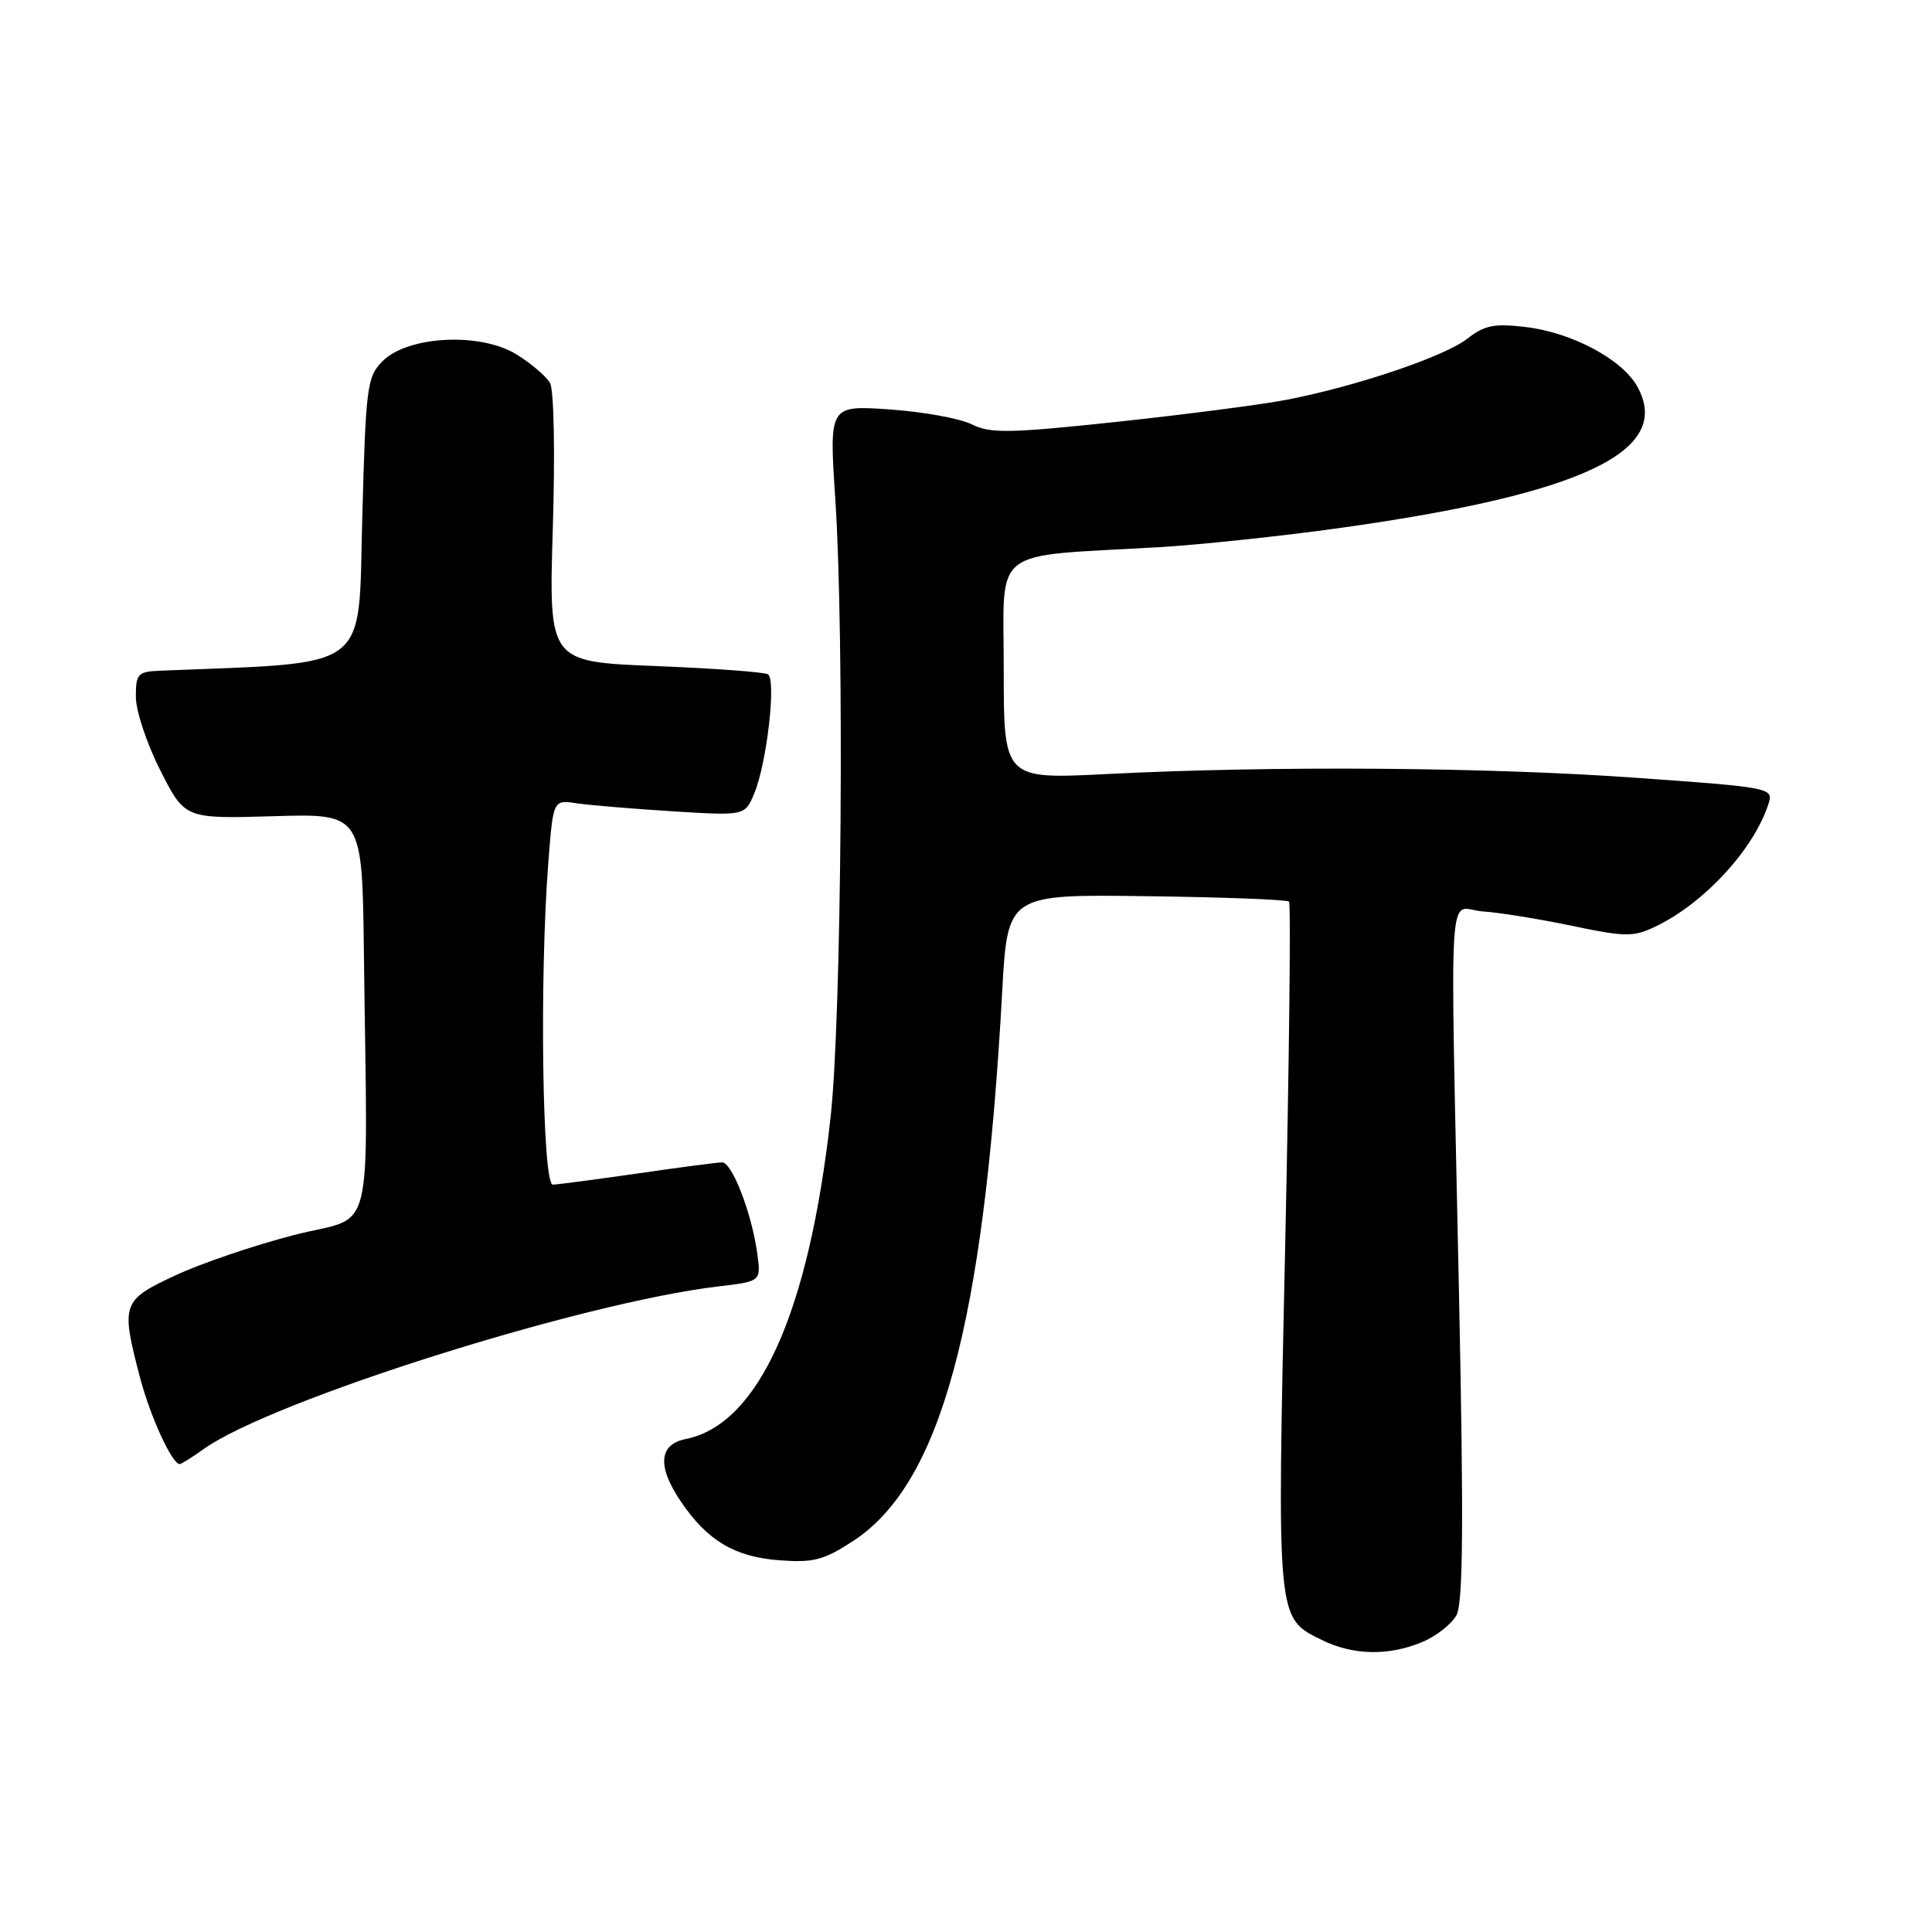 <?xml version="1.0" encoding="UTF-8" standalone="no"?>
<!DOCTYPE svg PUBLIC "-//W3C//DTD SVG 1.1//EN" "http://www.w3.org/Graphics/SVG/1.1/DTD/svg11.dtd" >
<svg xmlns="http://www.w3.org/2000/svg" xmlns:xlink="http://www.w3.org/1999/xlink" version="1.1" viewBox="0 0 256 256">
 <g >
 <path fill="currentColor"
d=" M 188.45 217.58 C 190.31 216.81 192.36 215.19 193.00 214.00 C 193.87 212.37 193.95 201.66 193.33 171.66 C 192.14 114.21 191.75 120.45 196.50 120.77 C 198.70 120.92 204.01 121.78 208.31 122.68 C 215.36 124.16 216.43 124.17 219.34 122.78 C 225.82 119.69 232.45 112.48 234.36 106.43 C 235.00 104.41 234.51 104.32 216.76 103.06 C 197.01 101.65 168.64 101.45 146.75 102.56 C 133.00 103.26 133.00 103.26 133.00 88.70 C 133.00 72.20 130.97 73.81 153.50 72.51 C 159.00 72.19 169.89 71.03 177.70 69.94 C 209.84 65.43 221.73 59.74 216.93 51.18 C 214.91 47.59 208.26 44.05 202.14 43.33 C 198.00 42.84 196.69 43.10 194.44 44.87 C 191.45 47.22 179.79 51.17 170.50 52.97 C 167.20 53.61 157.09 54.92 148.04 55.89 C 133.71 57.42 131.22 57.46 128.74 56.22 C 127.18 55.44 122.29 54.56 117.88 54.25 C 109.86 53.70 109.86 53.70 110.68 66.10 C 111.90 84.53 111.52 134.80 110.06 148.00 C 107.20 173.91 100.52 188.75 90.86 190.68 C 87.28 191.39 87.06 194.32 90.25 199.01 C 93.75 204.15 97.32 206.28 103.21 206.74 C 107.76 207.09 109.13 206.74 113.00 204.22 C 124.64 196.66 130.36 175.62 132.79 131.50 C 133.50 118.50 133.50 118.50 151.91 118.75 C 162.04 118.88 170.54 119.20 170.80 119.47 C 171.06 119.73 170.83 140.32 170.29 165.22 C 169.20 215.11 169.13 214.34 175.20 217.33 C 179.29 219.34 184.02 219.44 188.45 217.58 Z  M 27.01 191.99 C 36.03 185.57 77.11 172.59 95.17 170.46 C 100.84 169.79 100.84 169.79 100.35 166.14 C 99.62 160.78 97.01 154.00 95.67 154.02 C 95.03 154.03 90.00 154.69 84.50 155.49 C 79.00 156.28 73.94 156.95 73.25 156.97 C 71.86 157.00 71.47 129.44 72.66 114.23 C 73.30 105.97 73.30 105.97 76.40 106.44 C 78.10 106.69 83.82 107.17 89.11 107.50 C 98.72 108.10 98.72 108.10 99.96 105.09 C 101.61 101.10 102.88 90.04 101.76 89.35 C 101.28 89.05 94.54 88.56 86.79 88.25 C 72.71 87.69 72.71 87.69 73.25 70.04 C 73.56 60.20 73.40 51.68 72.89 50.77 C 72.40 49.88 70.39 48.17 68.44 46.96 C 63.67 44.01 54.07 44.49 50.71 47.84 C 48.63 49.92 48.47 51.13 48.00 68.77 C 47.45 89.20 49.42 87.73 21.25 88.87 C 18.26 88.99 18.00 89.26 18.00 92.34 C 18.00 94.18 19.46 98.57 21.25 102.09 C 24.50 108.50 24.50 108.50 36.25 108.15 C 48.00 107.80 48.00 107.80 48.22 126.40 C 48.69 165.39 49.81 160.86 39.00 163.64 C 33.77 164.98 26.69 167.39 23.25 168.99 C 16.16 172.29 16.00 172.74 18.52 182.42 C 19.88 187.63 22.79 194.00 23.81 194.00 C 24.02 194.00 25.46 193.10 27.01 191.99 Z "/>
</g>
</svg>